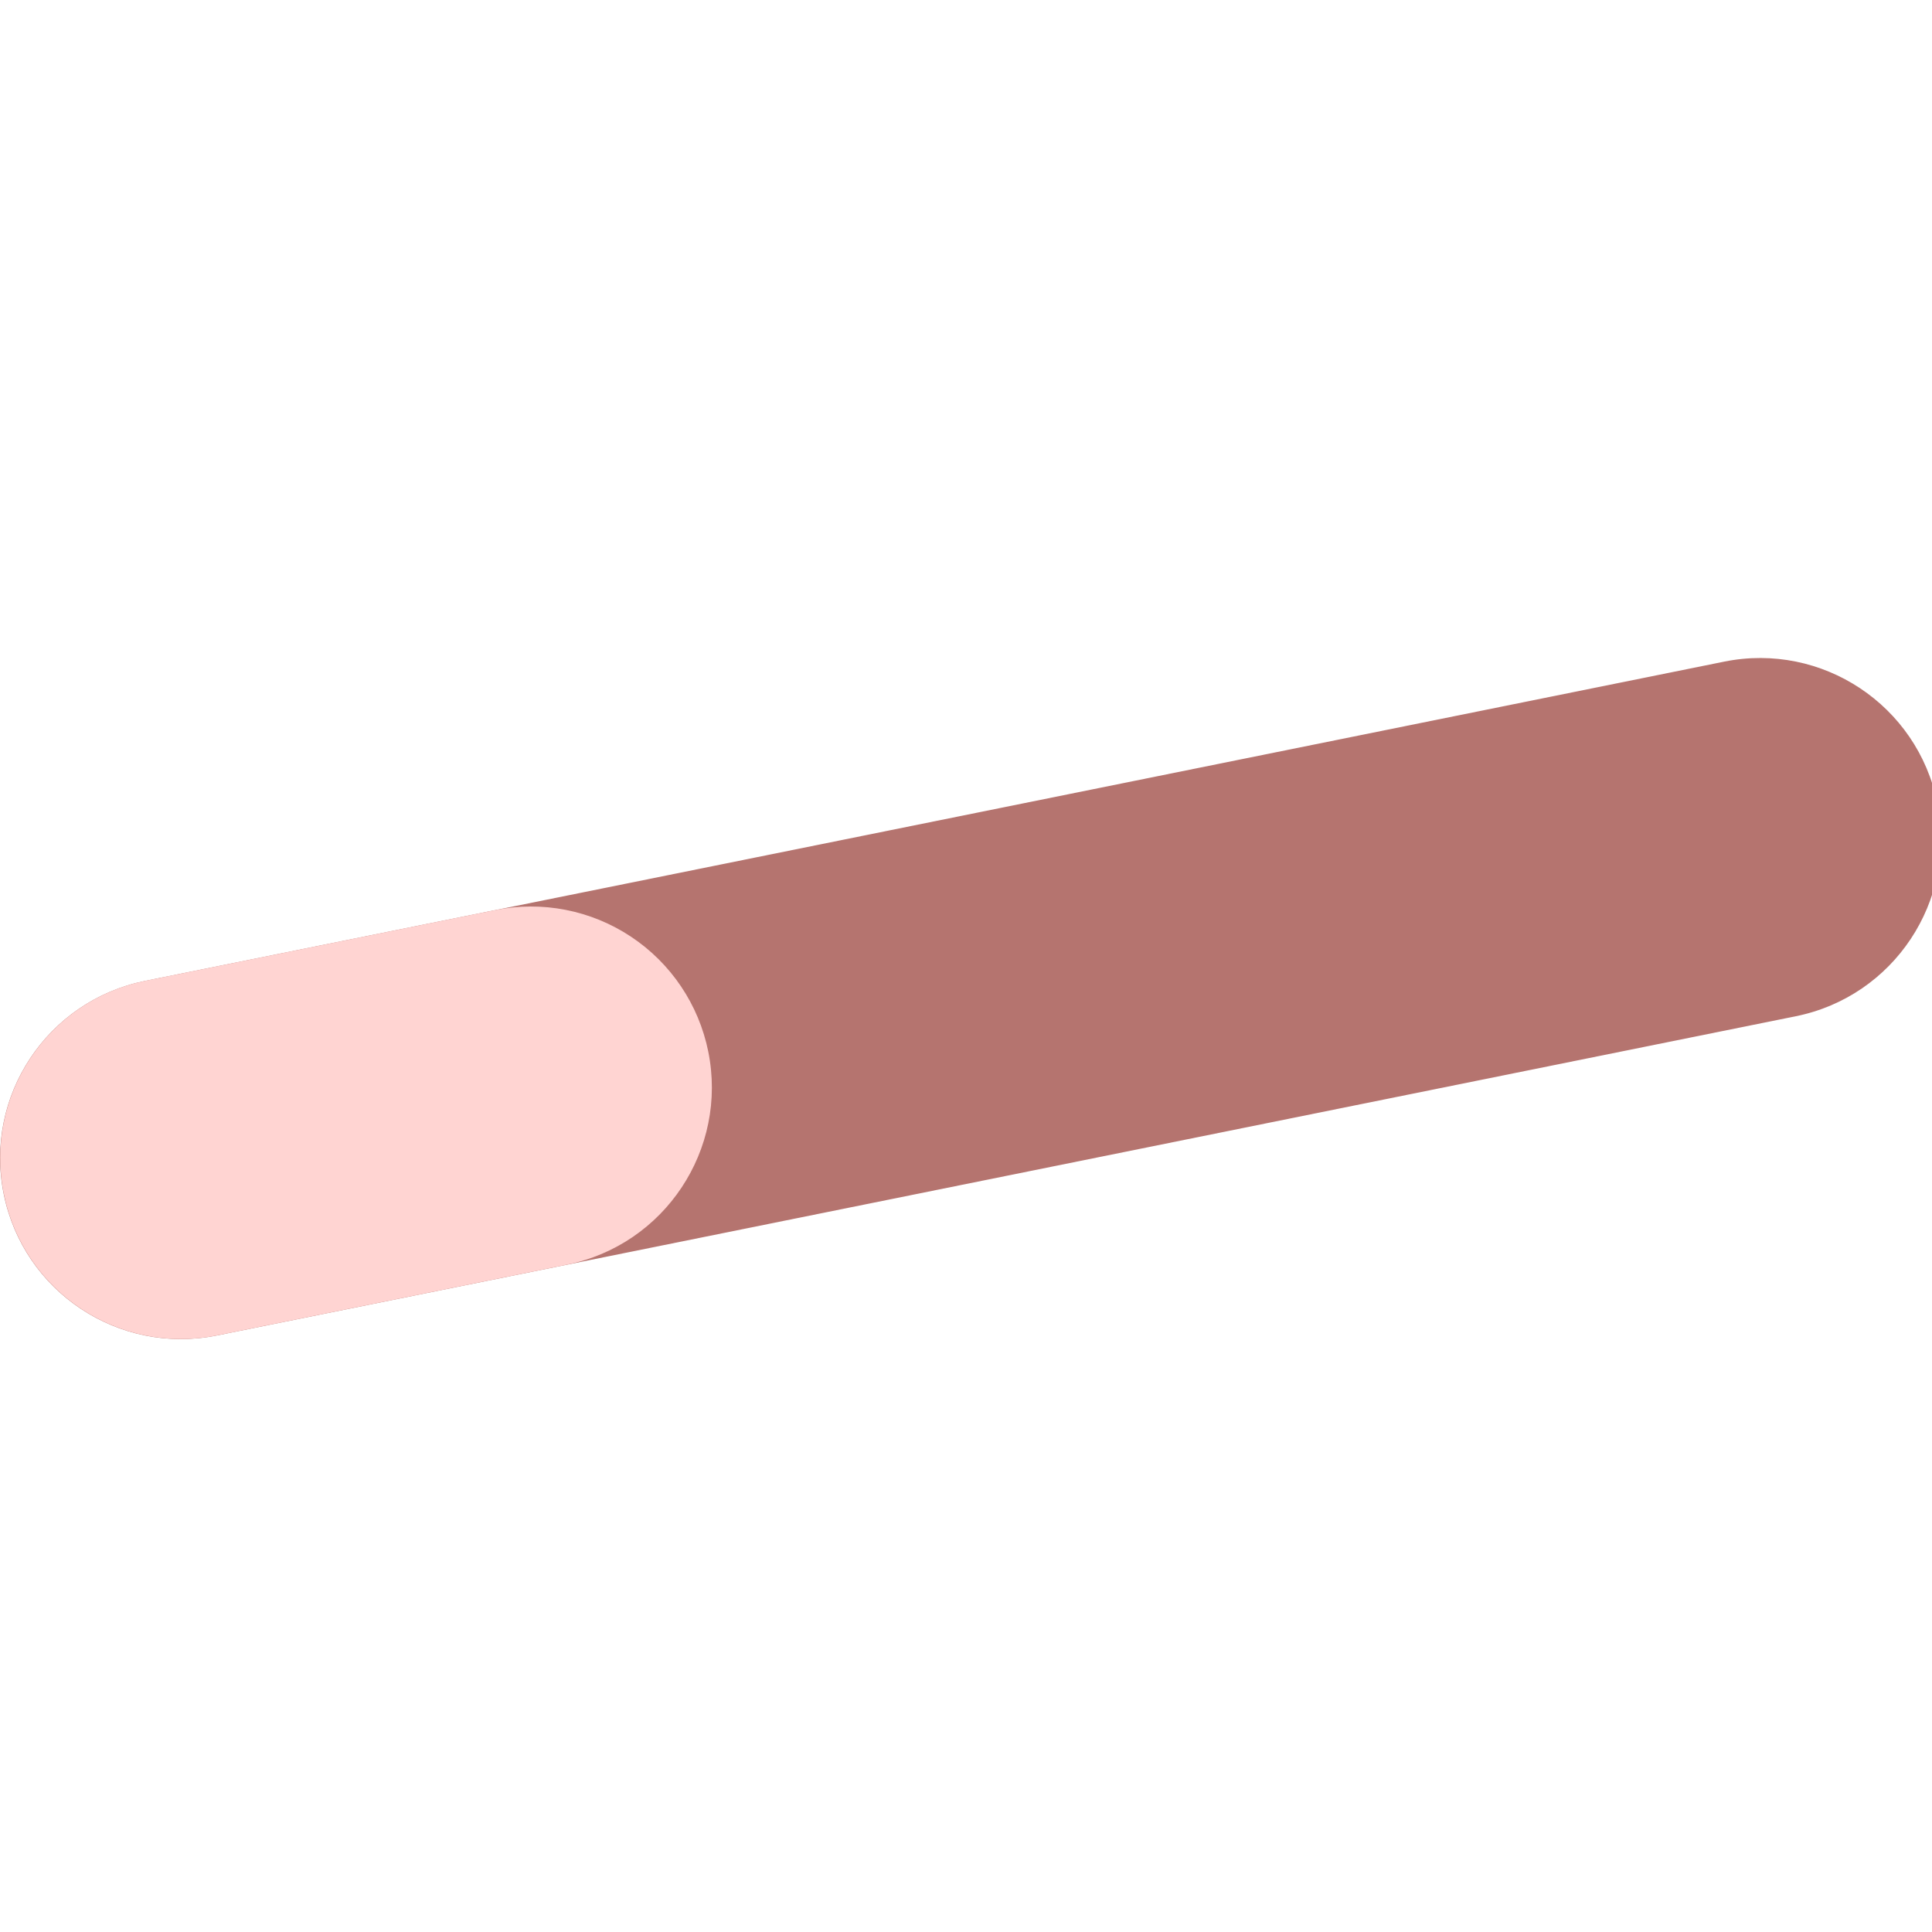 <?xml version="1.0" encoding="UTF-8" standalone="no"?>
<svg
   xmlns:dc="http://purl.org/dc/elements/1.1/"
   xmlns:cc="http://creativecommons.org/ns#"
   xmlns:rdf="http://www.w3.org/1999/02/22-rdf-syntax-ns#"
   xmlns:svg="http://www.w3.org/2000/svg"
   xmlns="http://www.w3.org/2000/svg"
   xmlns:sodipodi="http://sodipodi.sourceforge.net/DTD/sodipodi-0.dtd"
   xmlns:inkscape="http://www.inkscape.org/namespaces/inkscape"
   viewBox="0 0 91 91"
   id="vector"
   version="1.1"
   inkscape:version="0.91 r13725"
   sodipodi:docname="arm_left1.svg"
   width="91"
   height="91">
  <defs
     id="defs10" />
  <sodipodi:namedview
     pagecolor="#ffffff"
     bordercolor="#666666"
     borderopacity="1"
     objecttolerance="10"
     gridtolerance="10"
     guidetolerance="10"
     inkscape:pageopacity="0"
     inkscape:pageshadow="2"
     inkscape:window-width="1920"
     inkscape:window-height="1017"
     id="namedview8"
     showgrid="false"
     inkscape:zoom="3.3516484"
     inkscape:cx="5.8180328"
     inkscape:cy="16"
     inkscape:window-x="-8"
     inkscape:window-y="-8"
     inkscape:window-maximized="1"
     inkscape:current-layer="vector" />
  <g
     id="group"
     transform="translate(0,59)" />
  <g
     id="layer_2"
     transform="translate(0,31)">
    <g
       id="ui">
      <path
         id="path"
         d="M 6.836,15.201 81.211,0.164 c 4.612,-0.933 9.107,2.05 10.04,6.663 0.932,4.612 -2.051,9.106 -6.663,10.039 L 10.213,31.903 C 5.601,32.836 1.106,29.853 0.174,25.241 -0.759,20.628 2.224,16.134 6.836,15.201"
         inkscape:connector-curvature="0"
         style="fill:#b5746f;stroke-width:1" />
      <path
         id="path_1"
         d="M 6.844,15.198 23.32,11.867 c 2.215,-0.448 4.517,0.002 6.4,1.252 1.883,1.249 3.192,3.196 3.64,5.411 0.932,4.612 -2.051,9.106 -6.663,10.039 L 10.221,31.9 C 5.608,32.833 1.114,29.85 0.181,25.238 -0.751,20.625 2.232,16.131 6.844,15.198"
         inkscape:connector-curvature="0"
         style="fill:#ffd4d2;stroke-width:1" />
    </g>
  </g>
</svg>
